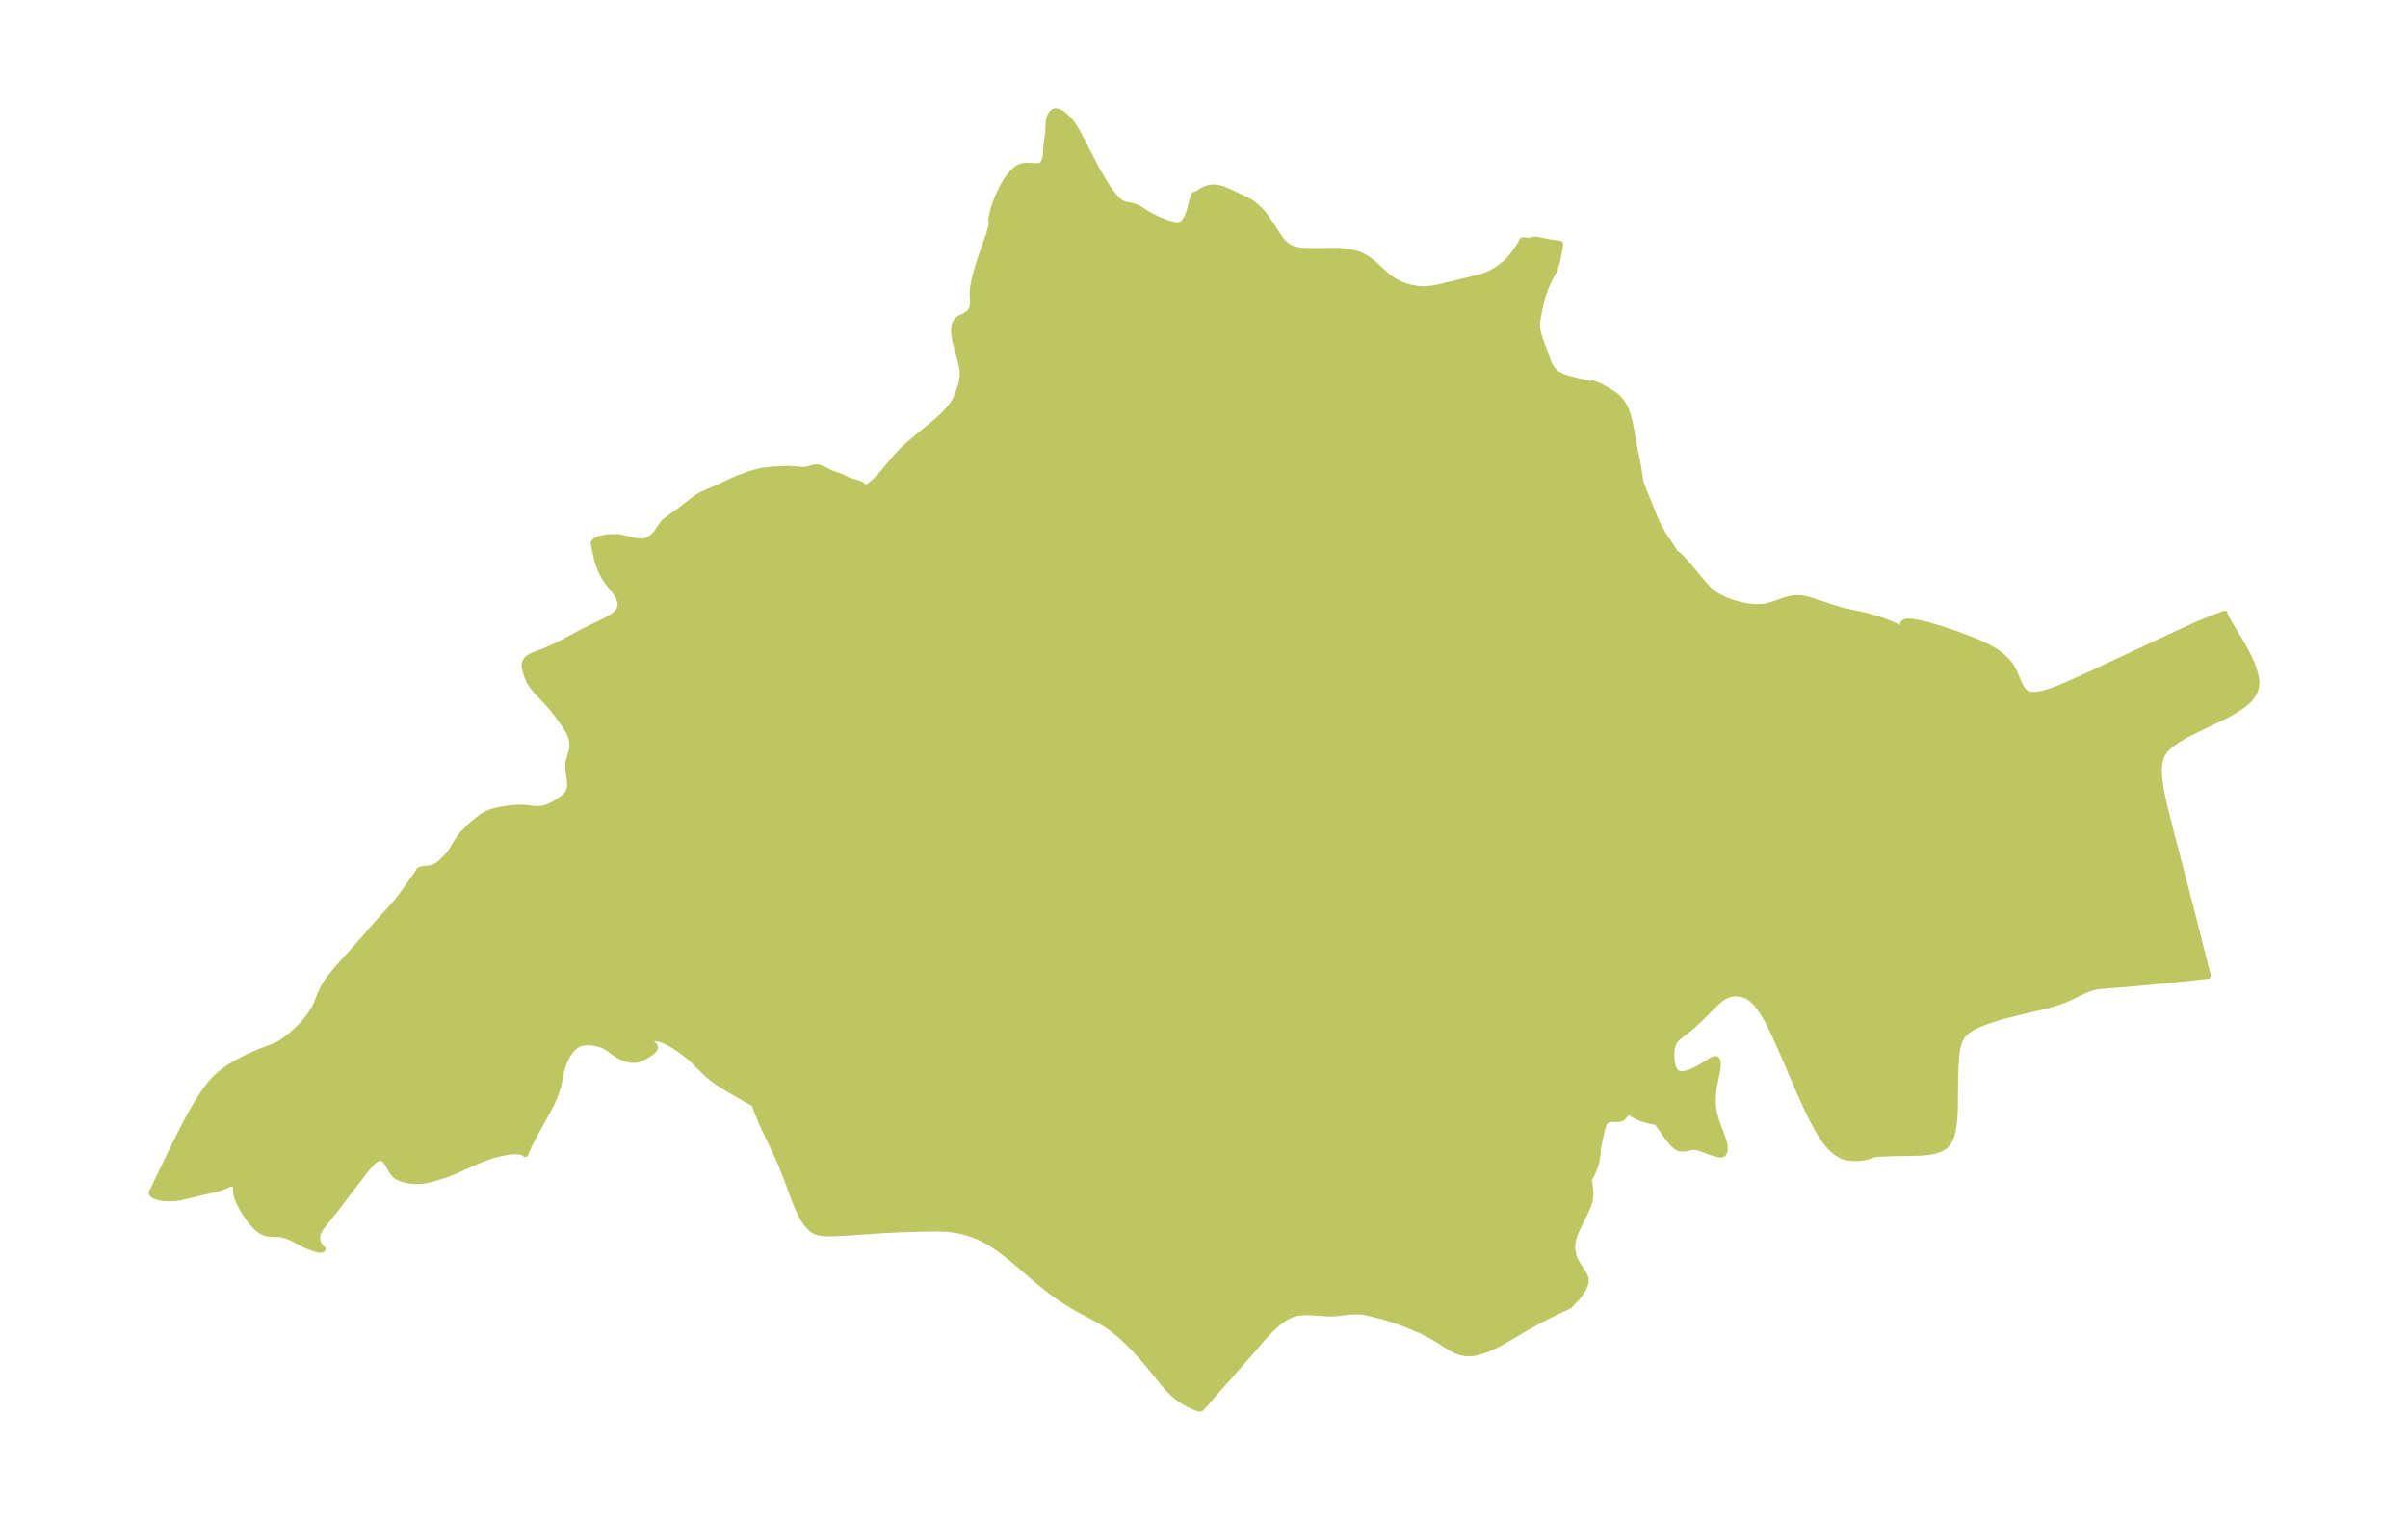 <?xml version="1.0" encoding="UTF-8"?>
<!DOCTYPE svg  PUBLIC '-//W3C//DTD SVG 1.1//EN'  'http://www.w3.org/Graphics/SVG/1.1/DTD/svg11.dtd'>
<svg width="371.52pt" height="234.48pt" version="1.1" viewBox="0 0 371.52 234.48" xmlns="http://www.w3.org/2000/svg" xmlns:xlink="http://www.w3.org/1999/xlink">
 <defs>
  <style type="text/css">*{stroke-linejoin: round; stroke-linecap: butt}</style>
 </defs>
 <g id="figure_1">
  <g id="patch_1">
   <path d="m0 234.48h371.52v-234.48h-371.52v234.48z" fill="none"/>
  </g>
  <g id="axes_1">
   <g id="PatchCollection_1">
    <defs>
     <path id="me8e6d76315" d="m166.48-213.5 2.639 5.082 0.684 1.222 0.669 1.109 0.366 0.562 0.541 0.763 0.568 0.699 0.545 0.549 0.45 0.339 0.33 0.172 0.286 0.103 0.96 0.194 0.469 0.13 0.264 0.102 0.423 0.199 0.427 0.25 0.956 0.616 0.552 0.315 1.135 0.545 0.942 0.381 0.753 0.26 0.646 0.162 0.522 0.052 0.383-0.037 0.266-0.084 0.153-0.079 0.511-0.51 0.392-0.757 0.182-0.502 0.16-0.53 0.496-1.868 0.149-0.336 0.155-0.029 0.194-0.055 0.678-0.428 0.597-0.332 0.572-0.188 0.639-0.085 0.675 0.037 0.691 0.169 0.87 0.345 2.342 1.097 0.796 0.405 0.543 0.324 0.502 0.357 0.718 0.645 0.33 0.355 0.443 0.537 0.425 0.575 0.614 0.914 0.972 1.536 0.477 0.679 0.514 0.598 0.575 0.484 0.41 0.236 0.434 0.178 0.441 0.128 0.434 0.084 0.518 0.061 0.736 0.046 0.675 0.015 1.411 1.83e-4 2.034-0.037 1.025 0.027 0.755 0.064 0.696 0.102 0.688 0.151 0.54 0.164 0.365 0.138 0.549 0.253 0.515 0.294 0.563 0.389 0.803 0.669 1.157 1.098 0.58 0.512 0.483 0.371 0.668 0.433 0.807 0.43 0.81 0.328 0.777 0.229 0.929 0.185 0.746 0.075 0.753 0.01 0.863-0.072 0.658-0.108 2.911-0.671 3.571-0.872 0.996-0.29 0.832-0.318 0.648-0.332 0.849-0.538 0.781-0.593 0.626-0.564 0.371-0.394 0.287-0.34 0.558-0.745 0.641-0.956 0.425-0.741 0.038-0.023 0.076-5.68e-4 0.732 0.092 0.222 0.001 0.203-0.04 0.344-0.127 0.324-0.016 0.461 0.068 1.549 0.317 1.773 0.264 0.019 0.131-0.138 0.818-0.305 1.474-0.232 0.922-0.148 0.436-0.176 0.409-0.678 1.225-0.47 1.008-0.359 0.932-0.257 0.824-0.118 0.461-0.489 2.204-0.155 0.911-0.042 0.737 0.017 0.422 0.102 0.712 0.242 0.854 1.415 3.843 0.173 0.378 0.205 0.363 0.358 0.478 0.237 0.24 0.222 0.182 0.515 0.318 0.378 0.175 0.817 0.293 1.416 0.38 1.902 0.435 0.403 0.061 0.138-0.002 0.081-0.024-0.008-0.063 0.685 0.249 0.425 0.192 0.44 0.229 1.392 0.825 0.445 0.294 0.432 0.359 0.313 0.338 0.358 0.475 0.24 0.377 0.238 0.441 0.204 0.467 0.188 0.544 0.18 0.636 0.204 0.86 0.336 1.774 0.299 1.851 0.307 1.367 0.338 1.717 0.244 1.825 0.055 0.274 0.155 0.535 0.432 1.09 0.499 1.178 1.107 2.809 0.408 0.905 0.282 0.55 0.597 1.04 0.57 0.894 0.883 1.317 0.375 0.628 0.061 0.127 0.014 0.088 0.079-0.03 0.174 0.071 0.27 0.197 0.579 0.565 1.704 1.967 1.488 1.818 0.54 0.604 0.496 0.493 0.411 0.343 0.438 0.311 0.732 0.431 0.771 0.37 0.595 0.242 0.607 0.213 0.722 0.212 0.728 0.174 0.6 0.115 0.599 0.089 0.595 0.059 0.594 0.024 0.585-0.017 0.574-0.068 0.578-0.127 0.874-0.271 1.634-0.575 0.57-0.168 0.332-0.073 0.455-0.067 0.531-0.029 0.545 0.022 0.653 0.095 0.463 0.117 0.674 0.207 3.311 1.089 1.042 0.316 1.049 0.257 2.466 0.525 0.791 0.196 1.573 0.462 0.766 0.261 0.733 0.278 0.681 0.292 0.601 0.301 0.489 0.298 0.251 0.189 0.25 0.222 0.078 0.121-0.075-0.522-0.028-0.498 0.045-0.283 0.053-0.102 0.068-0.074 0.435-0.152 0.691 0.01 0.883 0.136 1.016 0.229 1.103 0.295 1.155 0.341 2.373 0.775 2.353 0.864 1.137 0.465 1.093 0.491 1.033 0.525 0.95 0.569 0.841 0.626 0.593 0.56 0.361 0.392 0.324 0.412 0.478 0.812 1.02 2.329 0.276 0.483 0.381 0.473 0.424 0.314 0.704 0.202 0.826-0.01 0.917-0.167 0.985-0.282 1.036-0.366 1.074-0.426 1.103-0.469 3.427-1.557 9.799-4.592 6.795-3.144 3.856-1.511 0.033 0.229 0.237 0.473 0.485 0.846 1.716 2.852 0.685 1.219 0.476 0.927 0.422 0.914 0.353 0.893 0.252 0.798 0.166 0.767 0.062 0.73-0.097 0.837-0.328 0.788-0.522 0.719-0.426 0.44-0.48 0.417-0.564 0.425-0.604 0.404-1.06 0.625-0.892 0.469-4.079 1.949-1.845 0.935-0.789 0.447-0.744 0.467-0.533 0.376-0.491 0.397-0.657 0.672-0.493 0.753-0.32 0.945-0.126 1.038 0.016 1.107 0.118 1.157 0.191 1.194 0.243 1.22 0.278 1.239 0.947 3.79 3.111 11.942 2.635 10.398-3.225 0.361-5.313 0.537-3.845 0.35-3.679 0.285-0.854 0.093-0.717 0.149-0.711 0.216-0.7 0.275-2.505 1.227-0.507 0.209-1.061 0.376-1.108 0.334-1.142 0.304-4.344 1.027-1.86 0.477-0.811 0.233-0.794 0.248-1.145 0.397-1.034 0.415-1.002 0.496-0.868 0.586-0.681 0.717-0.438 0.84-0.273 0.967-0.115 0.674-0.083 0.706-0.11 1.579-0.053 1.699-0.039 4.368-0.038 1.204-0.081 1.165-0.147 1.105-0.242 1.015-0.377 0.887-0.561 0.709-0.764 0.48-0.95 0.306-1.096 0.178-1.205 0.09-1.28 0.037-2.385 0.031-2.405 0.084-0.814 0.068-0.287 0.105-0.321 0.148-0.707 0.184-0.921 0.143-1.013 0.04-1.016-0.117-0.61-0.177-0.955-0.515-0.857-0.741-0.775-0.906-0.709-1.021-0.658-1.099-0.619-1.149-0.59-1.181-0.568-1.201-1.09-2.432-2.615-6.084-1.061-2.367-0.548-1.144-0.568-1.101-0.596-1.038-0.635-0.949-0.602-0.736-0.646-0.612-0.695-0.452-0.625-0.235-0.406-0.088-0.439-0.051-0.518-0.006-0.379 0.038-0.31 0.065-0.324 0.106-0.363 0.165-0.333 0.192-0.371 0.256-0.341 0.27-0.713 0.648-2.284 2.269-0.771 0.729-0.767 0.666-1.778 1.389-0.394 0.421-0.303 0.474-0.218 0.637-0.092 0.663-0.009 0.684 0.052 0.676 0.113 0.693 0.072 0.279 0.207 0.531 0.31 0.395 0.164 0.11 0.193 0.083 0.287 0.065 0.428 0.01 0.458-0.069 0.632-0.185 0.397-0.16 1.011-0.507 0.612-0.354 1.167-0.735 0.282-0.163 0.282-0.122 0.237-0.019 0.12 0.068 0.093 0.169 0.042 0.233 0.008 0.279-0.073 0.818-0.12 0.685-0.311 1.463-0.156 1.003-0.073 0.714-0.036 1.079 0.039 0.797 0.108 0.78 0.077 0.355 0.235 0.835 0.283 0.825 0.813 2.179 0.201 0.695 0.071 0.387 0.016 0.555-0.088 0.422-0.043 0.081-0.141 0.147-0.195 0.082-0.251-0.003-0.268-0.057-1.105-0.323-1.503-0.558-0.505-0.155-0.512-0.086-0.611 0.045-0.573 0.135-0.559 0.103-0.569-0.056-0.251-0.104-0.315-0.204-0.513-0.474-0.514-0.607-0.505-0.685-0.899-1.312-0.412-0.541-0.134-0.133-0.096-0.062-0.067 0.019-0.326-0.039-0.704-0.157-0.808-0.226-0.398-0.135-0.615-0.261-1.052-0.582-0.152-0.057-0.194-0.023-0.111 0.028-0.102 0.058-0.105 0.095-0.475 0.609-0.172 0.141-0.127 0.061-0.298 0.054-1.049 0.009-0.38 0.022-0.206 0.038-0.284 0.121-0.215 0.195-0.176 0.262-0.135 0.284-0.216 0.668-0.607 2.742-0.134 1.516-0.092 0.555-0.155 0.627-0.102 0.323-0.238 0.614-0.189 0.409-0.526 1.02 0.228 1.566 0.034 0.48-0.035 0.577-0.106 0.65-0.205 0.681-0.363 0.84-1.249 2.543-0.401 0.882-0.15 0.397-0.211 0.743-0.098 0.676-0.011 0.333 0.014 0.311 0.078 0.567 0.112 0.479 0.111 0.346 0.141 0.344 0.341 0.644 0.795 1.208 0.32 0.556 0.105 0.258 0.064 0.264 0.012 0.303-0.045 0.312-0.094 0.318-0.143 0.331-0.181 0.334-0.462 0.688-0.27 0.348-0.533 0.617-0.849 0.868-0.356 0.145-2.421 1.156-2.191 1.135-1.786 1.003-3.346 1.969-0.647 0.356-1.053 0.524-0.532 0.234-0.768 0.297-1.122 0.327-0.76 0.124-0.966-1.71e-4 -0.819-0.174-0.734-0.282-0.731-0.382-1.845-1.191-0.632-0.385-0.776-0.434-1.414-0.696-1.04-0.448-1.174-0.473-1.495-0.554-1.283-0.412-1.043-0.298-2.236-0.567-0.297-0.058-0.681-0.078-0.936-0.018-0.773 0.048-2.04 0.242-0.858 0.029-1.049-0.041-2.209-0.152-0.685-0.004-0.837 0.059-0.529 0.087-0.573 0.156-0.99 0.462-0.806 0.536-0.737 0.596-0.989 0.932-1.208 1.3-2.471 2.878-4.633 5.229-1.786 2.076-0.418 0.448-0.086 0.073-0.084 0.024-0.13 0.011-0.253-0.062-0.7-0.266-0.715-0.341-0.638-0.355-0.741-0.481-0.497-0.372-0.443-0.375-0.841-0.843-0.458-0.525-2.673-3.281-0.754-0.876-1.05-1.161-1.06-1.094-1.037-0.982-0.917-0.788-0.657-0.514-0.664-0.471-0.887-0.555-0.855-0.481-2.954-1.581-1.242-0.73-1.445-0.936-0.918-0.646-0.899-0.674-0.792-0.629-1.333-1.114-2.59-2.223-0.889-0.741-1.218-0.974-0.965-0.715-0.707-0.478-0.891-0.54-1.192-0.609-0.547-0.238-1.19-0.43-1.03-0.281-1.074-0.209-0.857-0.109-1.034-0.071-0.787-0.022-1.668 0.007-4.304 0.125-2.306 0.118-6.758 0.436-1.344 0.053-0.98-0.008-0.843-0.092-0.575-0.174-0.271-0.138-0.572-0.434-0.501-0.549-0.539-0.777-0.241-0.417-0.287-0.56-0.273-0.592-0.53-1.287-1.488-4.004-0.786-1.943-0.703-1.566-1.484-3.062-0.689-1.512-0.753-1.841-0.178-0.488-0.153-0.47-0.016-0.103-0.475-0.215-1.418-0.791-2.445-1.428-0.988-0.61-0.432-0.29-0.761-0.564-0.663-0.556-0.608-0.562-1.688-1.68-0.456-0.411-0.46-0.379-0.527-0.398-0.772-0.557-0.773-0.512-0.829-0.471-0.788-0.367-0.485-0.175-0.69-0.128-0.555 0.026-0.345 0.152-0.081 0.177 0.05 0.192 0.164 0.189 0.481 0.422 0.113 0.196-0.022 0.281-0.125 0.196-0.334 0.312-0.317 0.23-0.703 0.434-0.561 0.283-0.471 0.173-0.446 0.09-0.643-0.009-0.664-0.141-0.662-0.243-0.637-0.319-0.59-0.374-1.035-0.775-0.368-0.223-0.56-0.244-0.776-0.218-0.526-0.096-0.567-0.061-0.549-0.008-0.593 0.068-0.421 0.119-0.341 0.16-0.364 0.243-0.261 0.222-0.291 0.295-0.364 0.458-0.312 0.482-0.278 0.502-0.319 0.744-0.244 0.745-0.169 0.666-0.448 2.178-0.401 1.232-0.322 0.766-0.368 0.774-0.484 0.933-1.71 3.083-1.121 2.134-0.304 0.669-0.206 0.523-0.075 0.248-0.036-0.076-0.1-0.09-0.164-0.086-0.356-0.106-0.452-0.063-0.693-0.009-0.71 0.062-0.671 0.106-1.292 0.285-0.877 0.254-1.141 0.41-1.739 0.734-2.77 1.248-1.441 0.554-1.407 0.449-0.651 0.175-1.113 0.233-0.801 0.079-0.608 6.33e-4 -0.587-0.045-0.759-0.125-0.687-0.188-0.374-0.146-0.335-0.183-0.332-0.269-0.224-0.249-0.275-0.401-0.432-0.773-0.324-0.515-0.225-0.301-0.258-0.246-0.143-0.082-0.195-0.057-0.21-0.011-0.186 0.024-0.203 0.059-0.171 0.076-0.362 0.245-0.353 0.335-0.702 0.791-0.488 0.597-2.842 3.68-1.635 2.181-1.889 2.331-0.454 0.633-0.336 0.621-0.169 0.634 0.054 0.639 0.18 0.497 0.265 0.444 0.196 0.223 0.173 0.104-0.165 0.083-0.353-0.01-0.489-0.117-0.874-0.299-0.887-0.37-1.595-0.864-0.605-0.291-0.616-0.238-0.621-0.161-0.571-0.068-1.12-0.043-0.538-0.056-0.514-0.134-0.533-0.273-0.503-0.383-0.477-0.464-0.454-0.522-0.432-0.562-0.408-0.588-0.38-0.602-0.346-0.606-0.302-0.6-0.247-0.583-0.135-0.407-0.09-0.386-0.097-1.096-0.072-0.238-0.109-0.148-0.152-0.094-0.267-0.031-0.265 0.049-0.291 0.1-1.041 0.456-0.633 0.198-2.533 0.574-2.974 0.72-0.888 0.143-0.734 0.054-0.607-8.5e-5 -0.449-0.029-0.746-0.113-0.264-0.067-0.393-0.138-0.26-0.131-0.235-0.186-0.045-0.163 0.157-0.278 2.651-5.506 1.294-2.63 1.309-2.556 0.541-1.006 0.99-1.724 0.629-1.005 0.416-0.629 0.744-1.033 0.494-0.608 0.524-0.569 0.711-0.657 0.759-0.597 0.794-0.547 0.82-0.503 1.008-0.554 1.019-0.506 1.017-0.462 1.001-0.42 1.778-0.675 0.769-0.336 0.47-0.262 0.799-0.546 0.807-0.642 0.802-0.711 0.768-0.756 0.716-0.792 0.643-0.823 0.512-0.785 0.45-0.848 0.684-1.744 0.355-0.775 0.467-0.807 0.373-0.546 0.41-0.544 0.981-1.175 2.796-3.113 3.71-4.246 1.605-1.753 1.15-1.311 0.589-0.744 0.332-0.467 2.028-2.874 0.243-0.367 0.085-0.177 0.043-0.061 0.16-0.097 0.288-0.094 1.208-0.146 0.434-0.107 0.409-0.169 0.406-0.238 0.366-0.276 0.196-0.167 0.675-0.67 0.439-0.522 0.411-0.557 0.376-0.575 0.43-0.725 0.454-0.708 0.26-0.339 0.371-0.429 0.65-0.669 0.694-0.642 0.714-0.604 0.784-0.586 0.631-0.375 0.436-0.202 0.47-0.168 0.826-0.207 1.137-0.211 1.02-0.132 1.039-0.07 0.701 0.004 0.668 0.051 0.996 0.115 0.66 0.027 0.495-0.025 0.56-0.105 0.503-0.163 0.679-0.312 0.528-0.301 0.558-0.353 0.561-0.398 0.301-0.255 0.281-0.293 0.27-0.386 0.119-0.253 0.144-0.711-0.022-0.772-0.234-1.764-0.029-0.479 0.016-0.431 0.058-0.377 0.093-0.376 0.29-0.955 0.121-0.496 0.066-0.51-0.041-0.75-0.091-0.434-0.172-0.519-0.305-0.67-0.35-0.612-0.295-0.437-1.214-1.67-0.541-0.683-0.573-0.672-1.959-2.088-0.587-0.717-0.372-0.549-0.168-0.299-0.334-0.791-0.153-0.463-0.119-0.44-0.084-0.466 0.003-0.475 0.094-0.294 0.134-0.214 0.13-0.149 0.214-0.189 0.345-0.23 0.395-0.198 1.778-0.663 1.641-0.739 1.44-0.723 2.983-1.593 3.127-1.534 1.067-0.584 0.438-0.303 0.365-0.32 0.293-0.348 0.21-0.383 0.111-0.406 0.017-0.248-0.043-0.415-0.049-0.207-0.124-0.366-0.244-0.5-0.277-0.434-1.082-1.375-0.508-0.711-0.32-0.522-0.375-0.741-0.347-0.878-0.299-1.015-0.329-1.562-0.121-0.68 1.54e-4 -0.159 0.183-0.245 0.488-0.228 0.277-0.085 0.579-0.134 0.492-0.078 0.521-0.048 1.02 0.014 0.522 0.064 0.8 0.162 1.242 0.309 0.403 0.079 0.498 0.059 0.497-0.004 0.406-0.071 0.373-0.138 0.467-0.275 0.503-0.417 0.431-0.482 0.791-1.19 0.132-0.169 0.308-0.334 0.221-0.199 2.169-1.558 2.111-1.626 0.608-0.437 0.656-0.366 2.441-1.062 2.049-0.968 1.116-0.487 1.544-0.567 1.093-0.33 0.817-0.195 0.422-0.077 1.402-0.154 2.177-0.104 0.572 0.008 1.488 0.13 0.56 0.014 0.557-0.067 0.988-0.273 0.37-0.051 0.395 0.039 0.433 0.155 1.01 0.512 0.451 0.207 1.493 0.522 0.385 0.182 0.74 0.393 0.187 0.076 1.39 0.383 0.392 0.172 0.226 0.166 0.176 0.214 0.072 0.154 0.009 0.136 0.251-0.067 0.465-0.286 0.51-0.385 0.471-0.408 0.768-0.773 0.292-0.327 2.232-2.668 0.401-0.442 0.787-0.792 0.841-0.768 0.873-0.748 3.241-2.681 0.864-0.772 0.79-0.781 0.688-0.797 0.551-0.822 0.324-0.672 0.488-1.315 0.197-0.636 0.158-0.698 0.074-0.713-0.026-0.668-0.099-0.68-0.231-1.009-0.688-2.536-0.161-0.754-0.107-0.762-0.025-0.557 0.012-0.302 0.052-0.375 0.078-0.276 0.071-0.163 0.219-0.314 0.389-0.326 0.898-0.448 0.425-0.269 0.144-0.121 0.185-0.199 0.196-0.317 0.109-0.278 0.058-0.217 0.07-0.51 0.004-0.437-0.043-1.096 0.041-0.7 0.084-0.617 0.163-0.834 0.343-1.319 0.461-1.52 0.414-1.247 0.901-2.526 0.309-0.976 0.149-0.568 0.083-0.448 0.008-0.237-0.024-0.074-0.031-0.013-0.025-0.276 0.056-0.417 0.217-1.008 0.301-0.986 0.411-1.046 0.649-1.383 0.506-0.921 0.275-0.437 0.323-0.454 0.581-0.693 0.61-0.531 0.123-0.08 0.564-0.252 0.466-0.096 0.475-0.022 1.108 0.08 0.267 0.009 0.329-0.025 0.317-0.091 0.262-0.157 0.213-0.228 0.234-0.541 0.109-0.647 0.099-1.633 0.04-0.382 0.16-0.98 0.058-0.478 0.072-1.421 0.075-0.613 0.147-0.534 0.249-0.433 0.286-0.259 0.273-0.079 0.31 0.042 0.341 0.14 0.302 0.173 0.306 0.223 0.314 0.268 0.425 0.422 0.565 0.716 0.548 0.85 0.536 0.945" stroke="#bdc660"/>
    </defs>
    <g clip-path="url(#p2fff33ef05)">
     <use y="234.479" fill="#bdc660" stroke="#bdc660" xlink:href="#me8e6d76315"/>
    </g>
   </g>
  </g>
 </g>
 <defs>
  <clipPath id="p2fff33ef05">
   <rect x="7.2" y="7.2" width="357.12" height="220.08"/>
  </clipPath>
 </defs>
</svg>
